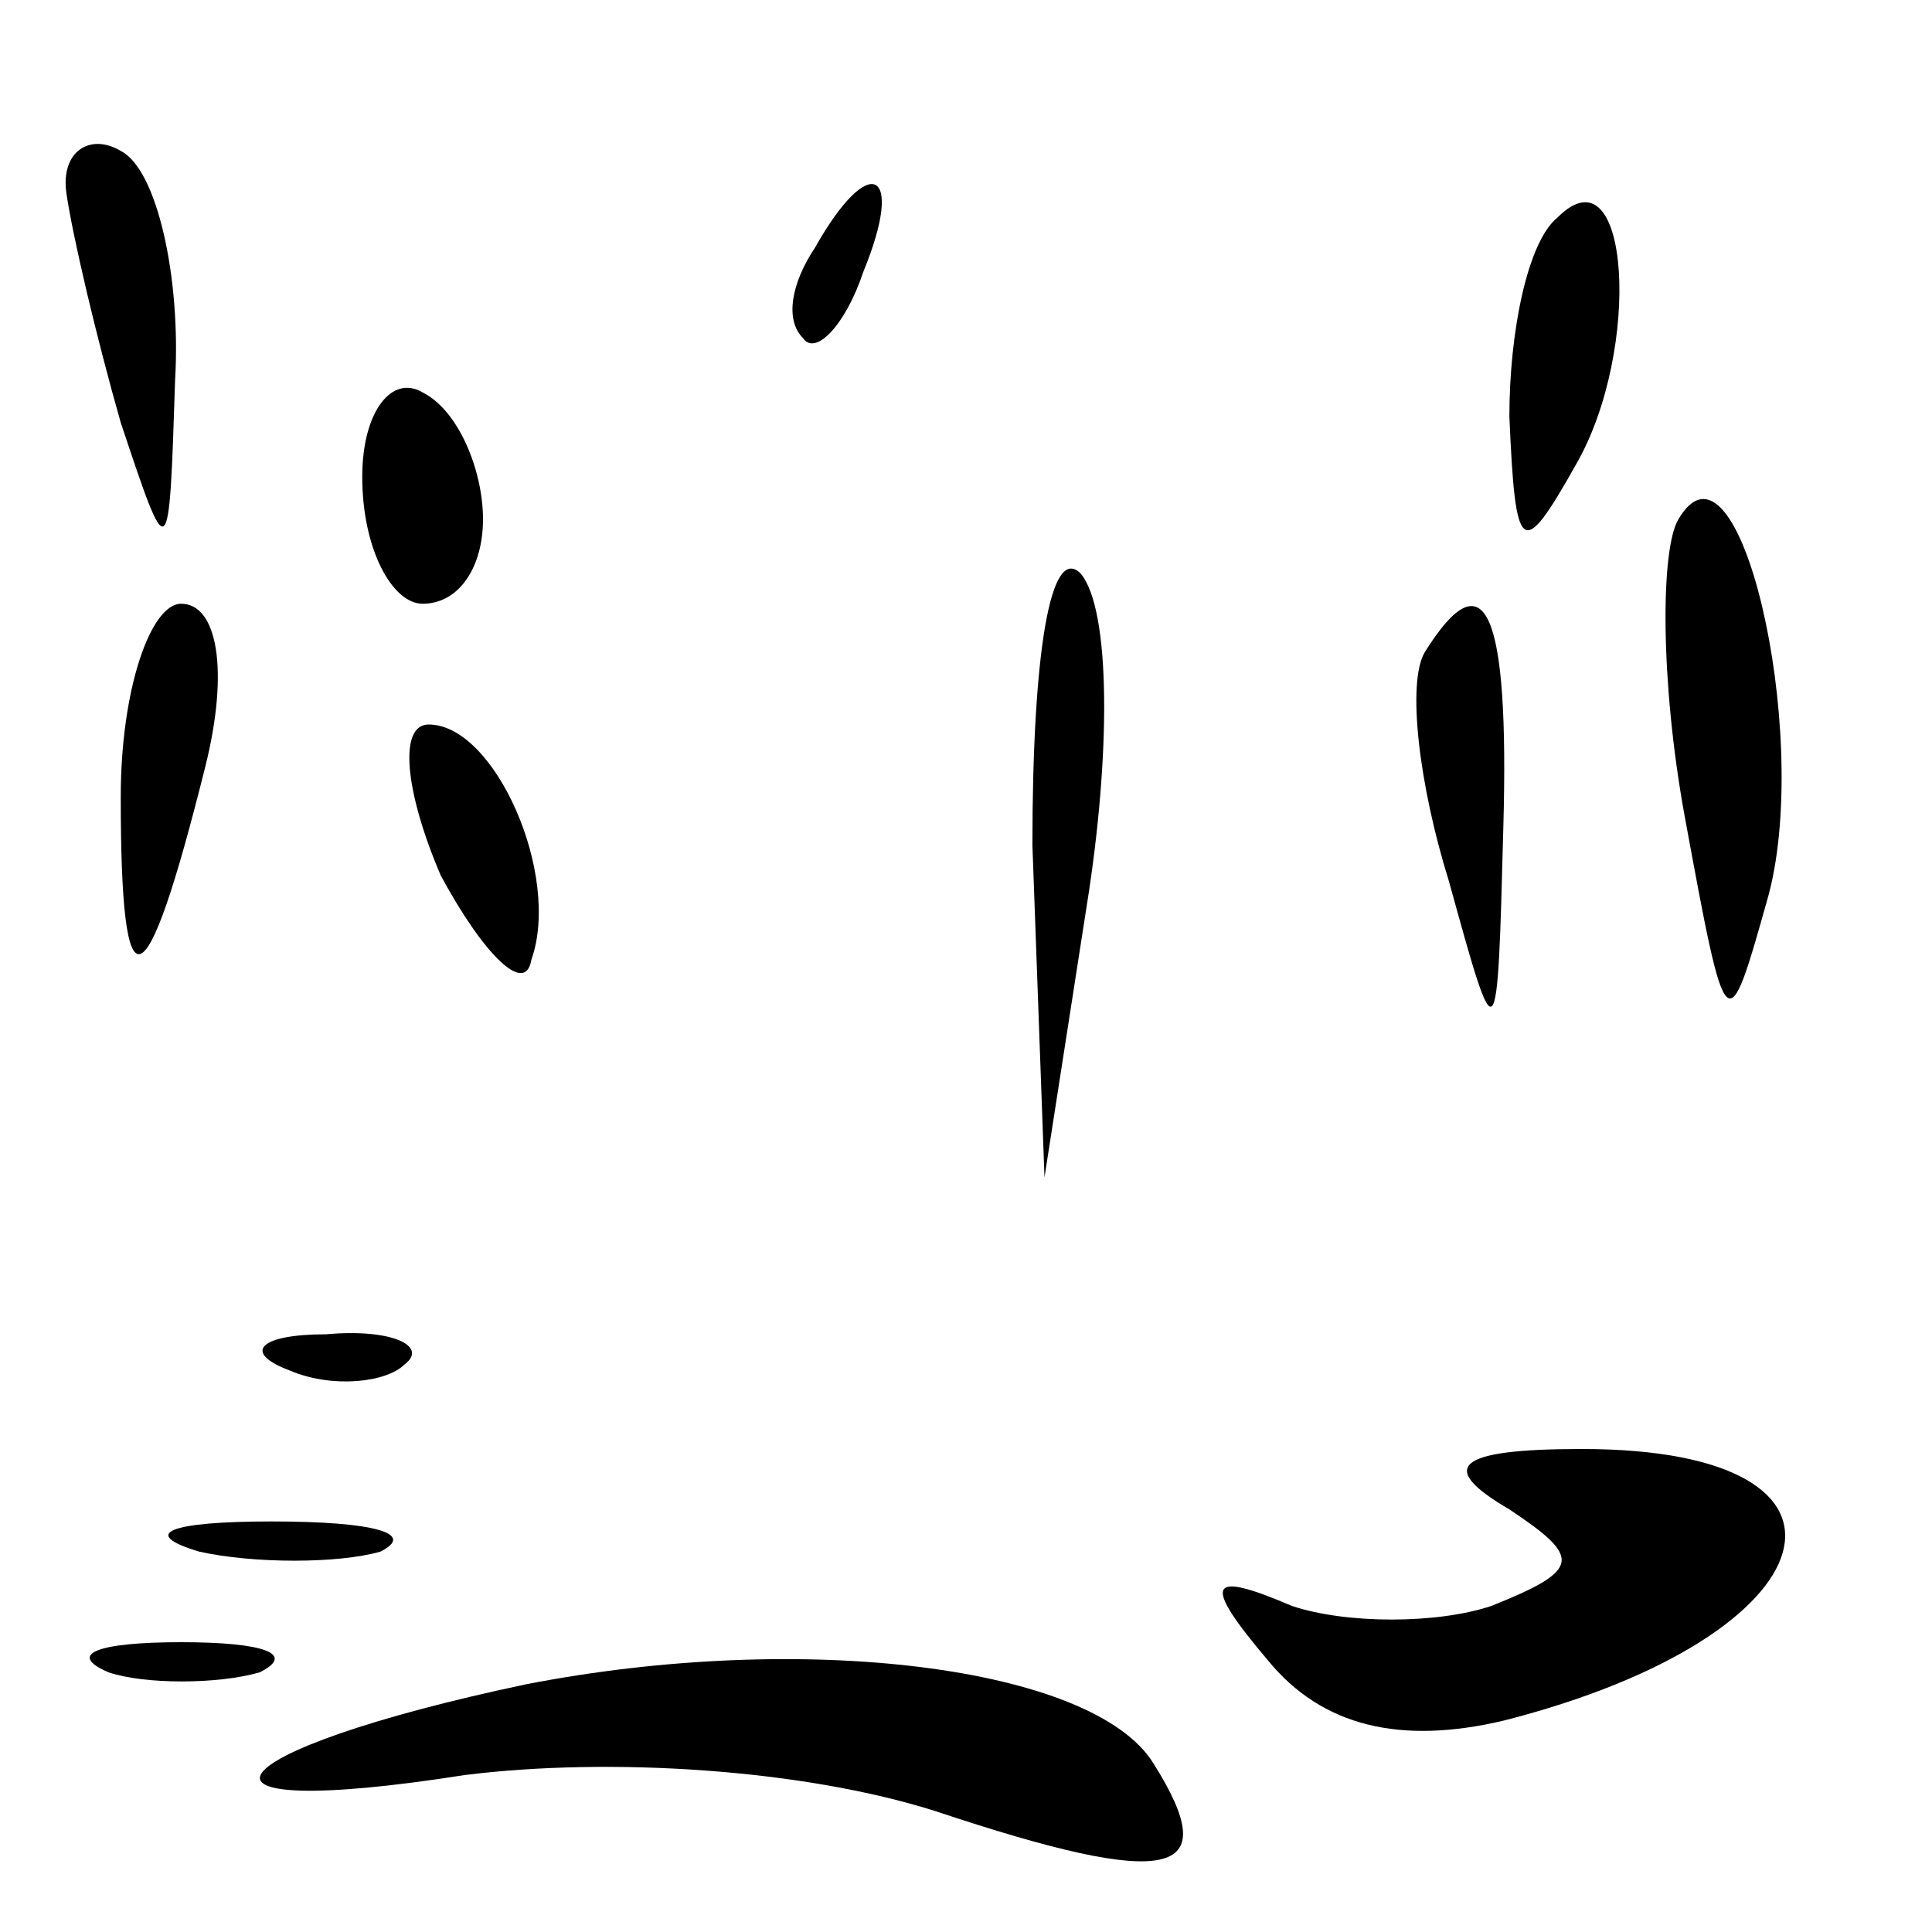 <?xml version="1.0" standalone="no"?>
<!DOCTYPE svg PUBLIC "-//W3C//DTD SVG 20010904//EN"
 "http://www.w3.org/TR/2001/REC-SVG-20010904/DTD/svg10.dtd">
<svg version="1.0" xmlns="http://www.w3.org/2000/svg"
 width="32pt" height="32pt" viewBox="0 0 32 32"
 preserveAspectRatio="xMidYMid meet">
<g transform="translate(0,32) scale(0.1,-0.1)"
fill="#000000" stroke="none">
<path fill="#000000" stroke="none" d="M11 288 c1 -7 5 -24 9 -38 8 -24 8 -24
9 7 1 17 -3 35 -9 38 -5 3 -10 0 -9 -7z"/>
<path fill="#000000" stroke="none" d="M135 279 c-4 -6 -5 -12 -2 -15 2 -3 7
2 10 11 7 17 1 20 -8 4z"/>
<path fill="#000000" stroke="none" d="M258 284 c-5 -4 -8 -19 -8 -33 1 -23 2
-24 11 -8 11 19 9 53 -3 41z"/>
<path fill="#000000" stroke="none" d="M60 241 c0 -12 5 -21 10 -21 6 0 10 6
10 14 0 8 -4 18 -10 21 -5 3 -10 -3 -10 -14z"/>
<path fill="#000000" stroke="none" d="M278 234 c-3 -5 -3 -27 1 -49 7 -38 7
-38 14 -13 7 27 -5 79 -15 62z"/>
<path fill="#000000" stroke="none" d="M171 180 l2 -55 7 45 c4 25 4 49 -1 55
-5 5 -8 -13 -8 -45z"/>
<path fill="#000000" stroke="none" d="M20 188 c0 -36 4 -35 14 5 4 16 2 27
-4 27 -5 0 -10 -14 -10 -32z"/>
<path fill="#000000" stroke="none" d="M236 212 c-3 -5 -1 -22 4 -38 8 -29 8
-29 9 9 1 36 -3 45 -13 29z"/>
<path fill="#000000" stroke="none" d="M73 175 c7 -13 14 -20 15 -14 5 14 -6
39 -17 39 -5 0 -4 -11 2 -25z"/>
<path fill="#000000" stroke="none" d="M48 93 c7 -3 16 -2 19 1 4 3 -2 6 -13
5 -11 0 -14 -3 -6 -6z"/>
<path fill="#000000" stroke="none" d="M250 70 c12 -8 12 -10 -3 -16 -9 -3
-24 -3 -33 0 -14 6 -15 4 -4 -9 9 -11 22 -14 39 -10 55 14 64 45 13 45 -21 0
-24 -3 -12 -10z"/>
<path fill="#000000" stroke="none" d="M33 63 c9 -2 23 -2 30 0 6 3 -1 5 -18
5 -17 0 -22 -2 -12 -5z"/>
<path fill="#000000" stroke="none" d="M18 43 c6 -2 18 -2 25 0 6 3 1 5 -13 5
-14 0 -19 -2 -12 -5z"/>
<path fill="#000000" stroke="none" d="M87 41 c-52 -11 -61 -23 -10 -15 24 3
56 1 78 -6 39 -13 48 -11 36 8 -10 16 -58 22 -104 13z"/>
</g>
</svg>
